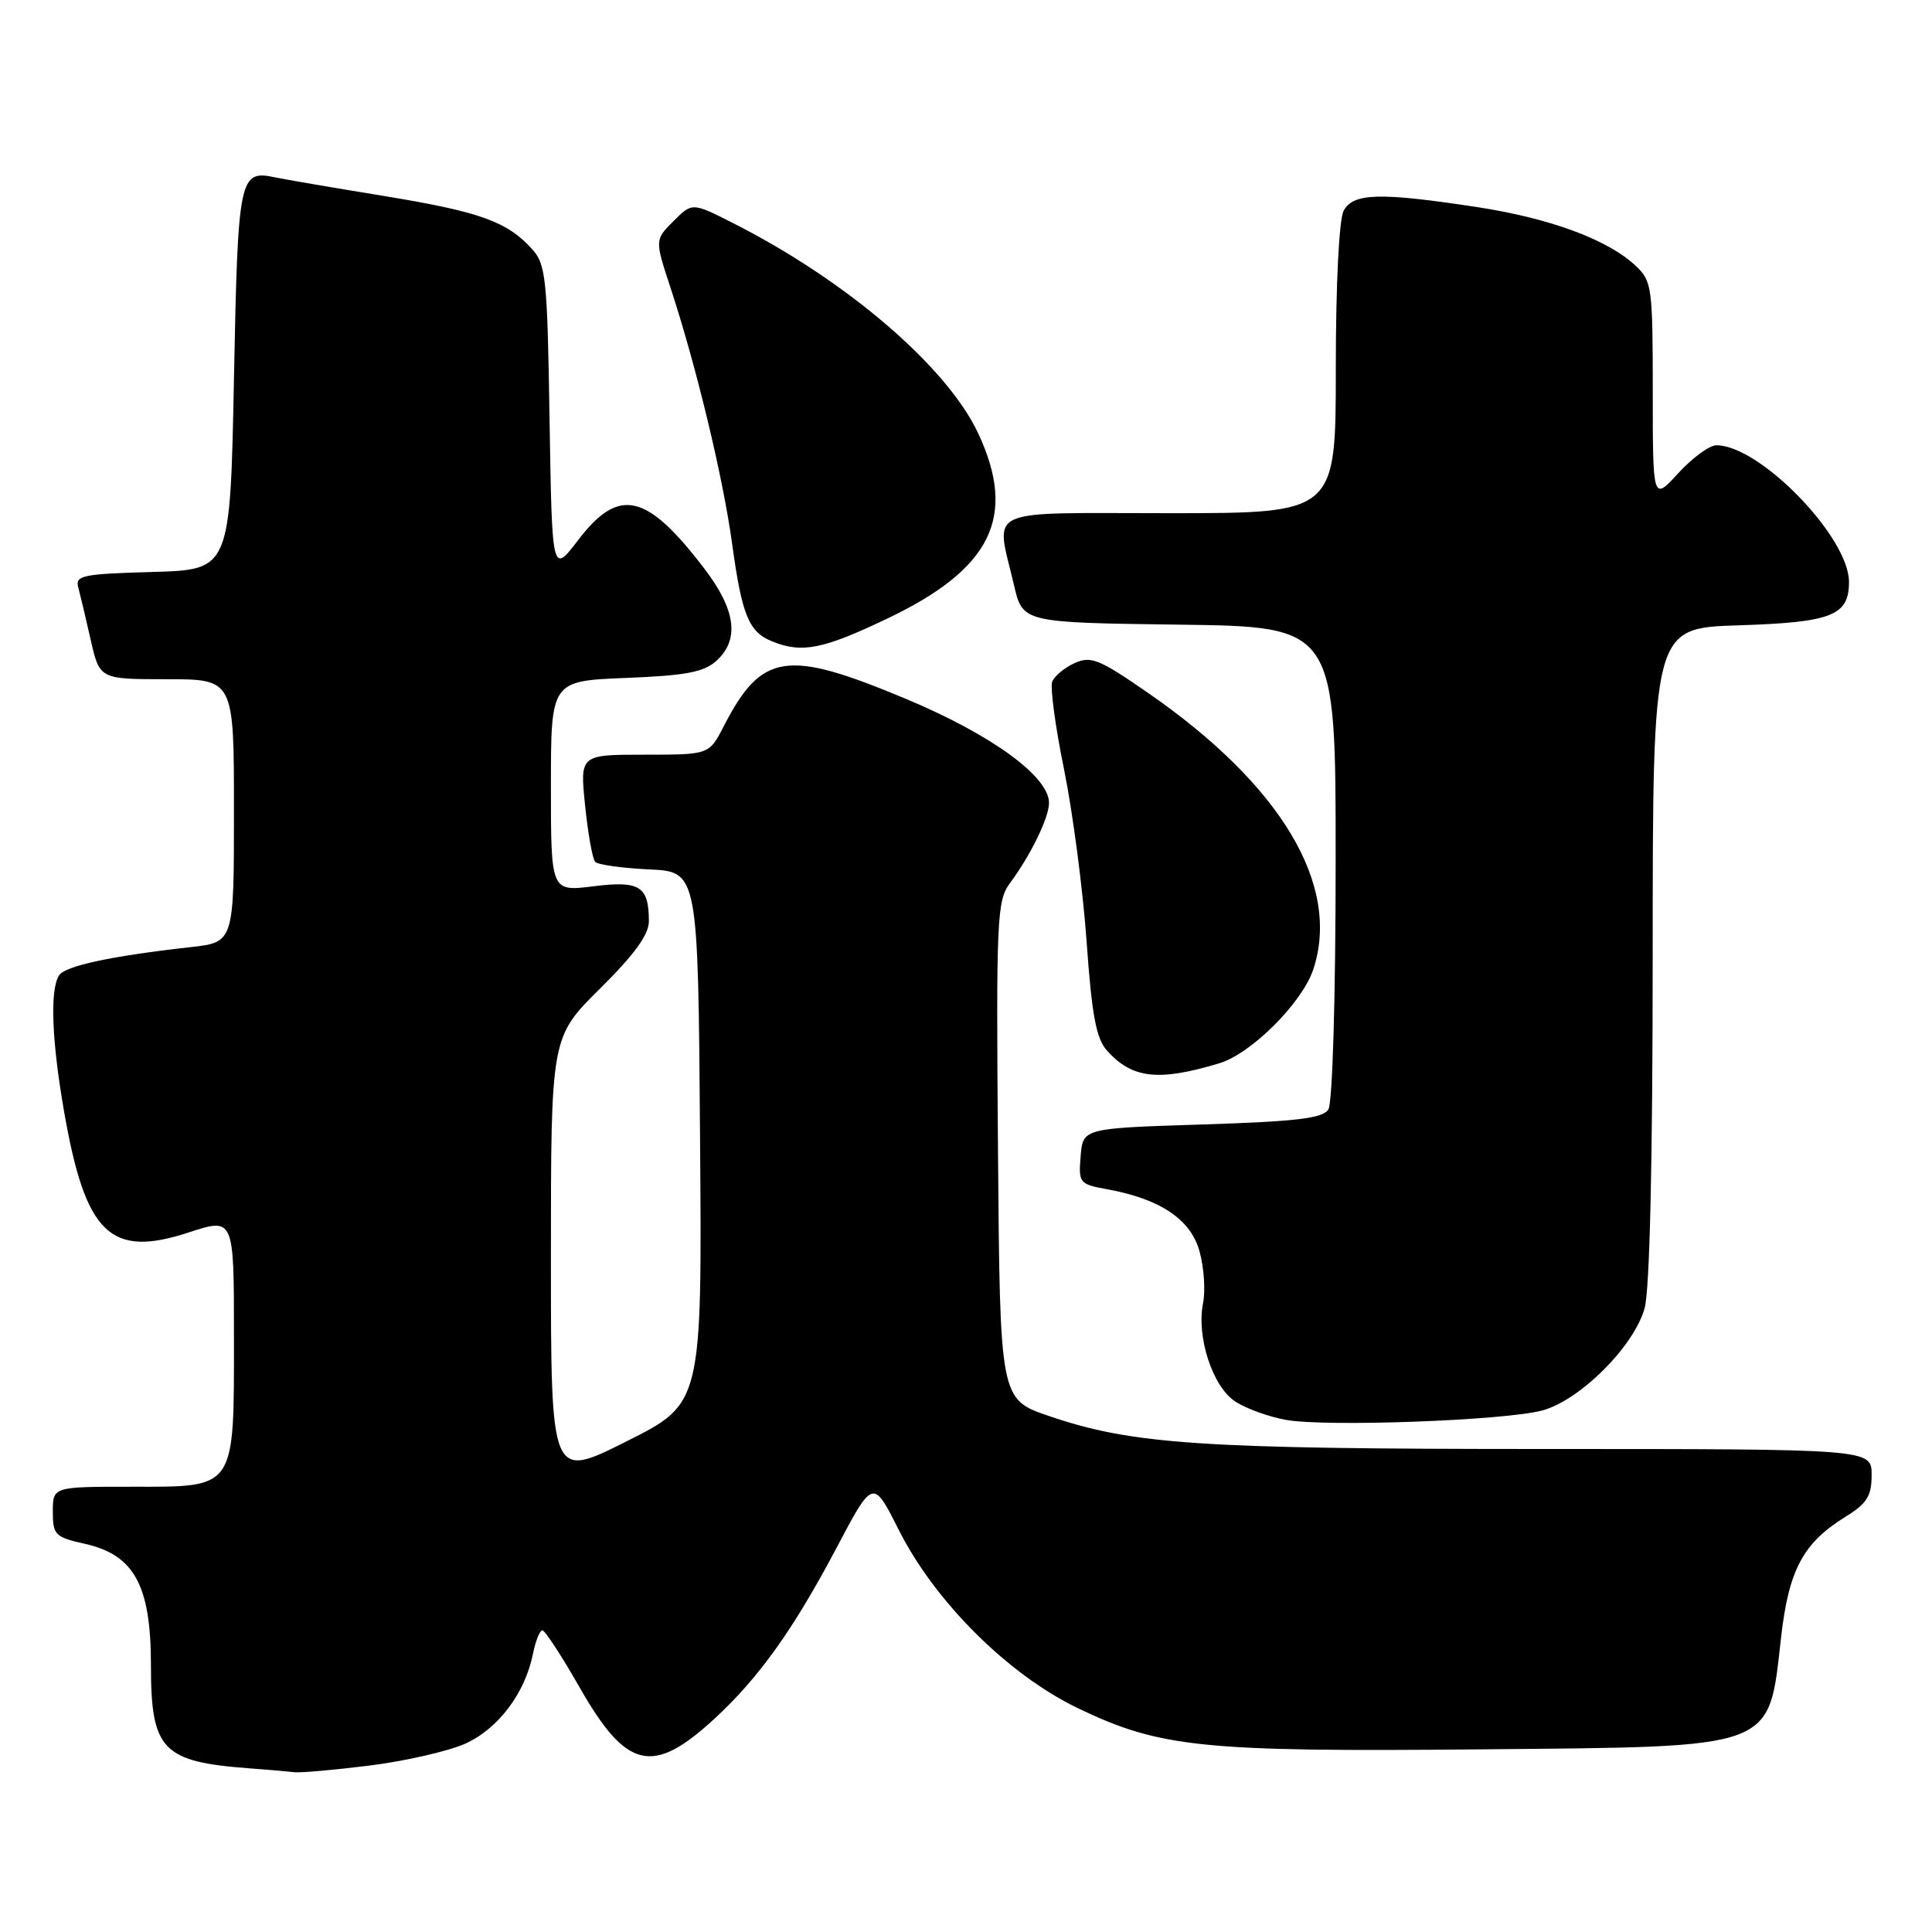<?xml version="1.0" encoding="UTF-8" standalone="no"?>
<!DOCTYPE svg PUBLIC "-//W3C//DTD SVG 1.1//EN" "http://www.w3.org/Graphics/SVG/1.1/DTD/svg11.dtd" >
<svg xmlns="http://www.w3.org/2000/svg" xmlns:xlink="http://www.w3.org/1999/xlink" version="1.1" viewBox="0 0 256 256">
 <g >
 <path fill="currentColor"
d=" M 49.02 233.94 C 53.68 233.35 59.33 232.06 61.59 231.07 C 65.98 229.12 69.57 224.38 70.62 219.14 C 70.97 217.41 71.53 216.01 71.88 216.03 C 72.22 216.05 74.43 219.44 76.79 223.57 C 83.02 234.49 86.47 235.30 94.67 227.74 C 100.58 222.29 105.13 215.92 110.87 205.05 C 115.68 195.95 115.68 195.95 119.09 202.72 C 123.90 212.27 133.63 221.94 142.88 226.37 C 153.72 231.57 159.34 232.14 196.03 231.80 C 235.72 231.43 234.29 231.96 236.01 216.89 C 237.03 207.99 238.93 204.45 244.52 200.99 C 247.40 199.21 248.00 198.24 248.00 195.42 C 248.00 192.00 248.00 192.00 204.57 192.00 C 159.01 192.00 150.06 191.40 139.00 187.63 C 132.50 185.42 132.50 185.42 132.24 152.47 C 131.99 121.69 132.09 119.36 133.83 117.01 C 136.59 113.29 139.00 108.33 139.00 106.39 C 139.00 102.90 131.44 97.39 120.15 92.65 C 104.22 85.97 100.94 86.45 95.89 96.25 C 93.96 100.00 93.96 100.00 85.40 100.00 C 76.84 100.00 76.84 100.00 77.53 106.75 C 77.91 110.46 78.51 113.81 78.86 114.20 C 79.21 114.58 82.42 115.03 86.00 115.20 C 92.50 115.50 92.50 115.50 92.76 150.73 C 93.03 185.97 93.03 185.97 83.01 190.99 C 73.00 196.02 73.00 196.02 73.00 166.73 C 73.00 137.44 73.00 137.44 79.50 131.00 C 84.12 126.42 86.00 123.82 85.98 122.03 C 85.96 117.41 84.77 116.67 78.61 117.44 C 73.00 118.14 73.00 118.14 73.00 104.19 C 73.00 90.23 73.00 90.23 82.93 89.83 C 90.86 89.52 93.28 89.06 94.93 87.56 C 98.02 84.76 97.51 80.82 93.34 75.36 C 85.67 65.31 82.02 64.48 76.62 71.55 C 73.15 76.09 73.15 76.09 72.82 55.65 C 72.53 36.87 72.34 35.03 70.50 33.00 C 67.18 29.34 63.59 28.05 50.76 25.95 C 44.02 24.85 37.60 23.75 36.49 23.51 C 31.69 22.49 31.53 23.27 31.00 50.21 C 30.50 75.50 30.50 75.50 20.19 75.79 C 11.02 76.04 9.94 76.26 10.36 77.79 C 10.61 78.73 11.36 81.86 12.01 84.75 C 13.20 90.00 13.20 90.00 22.10 90.00 C 31.00 90.00 31.00 90.00 31.00 107.43 C 31.00 124.86 31.00 124.86 25.25 125.50 C 14.71 126.68 8.62 127.99 7.82 129.25 C 6.60 131.18 6.85 137.88 8.50 147.33 C 11.33 163.54 14.61 166.72 25.02 163.30 C 31.00 161.35 31.00 161.35 31.00 176.95 C 31.00 197.54 31.36 197.00 17.44 197.00 C 7.00 197.00 7.00 197.00 7.00 200.31 C 7.00 203.38 7.30 203.68 11.23 204.56 C 17.79 206.02 20.00 210.07 20.00 220.65 C 20.00 231.88 21.49 233.44 33.00 234.31 C 35.48 234.50 38.19 234.73 39.03 234.83 C 39.87 234.92 44.36 234.52 49.02 233.94 Z  M 204.34 186.90 C 209.34 185.56 216.51 178.41 217.92 173.35 C 218.60 170.89 218.99 153.90 218.99 126.36 C 219.00 83.22 219.00 83.22 230.35 82.86 C 242.75 82.46 245.00 81.58 245.00 77.10 C 245.00 71.17 233.19 59.00 227.43 59.00 C 226.52 59.00 224.25 60.66 222.38 62.70 C 219.00 66.39 219.00 66.39 219.00 51.87 C 219.00 38.08 218.89 37.24 216.74 35.22 C 213.03 31.74 205.38 28.91 195.66 27.43 C 182.80 25.47 179.30 25.57 178.04 27.93 C 177.43 29.07 177.00 37.70 177.00 48.93 C 177.00 68.00 177.00 68.00 155.00 68.00 C 129.93 68.00 131.93 67.08 134.35 77.50 C 135.51 82.50 135.51 82.50 156.26 82.77 C 177.00 83.04 177.00 83.04 176.98 114.27 C 176.98 132.14 176.56 146.14 176.02 147.00 C 175.27 148.19 171.84 148.60 159.29 149.00 C 143.50 149.50 143.50 149.50 143.19 153.19 C 142.90 156.76 143.02 156.91 146.69 157.58 C 153.76 158.86 157.82 161.60 158.96 165.87 C 159.54 167.99 159.74 171.06 159.41 172.68 C 158.52 177.15 160.67 183.74 163.67 185.70 C 165.09 186.64 168.11 187.73 170.38 188.14 C 175.68 189.10 199.33 188.23 204.34 186.90 Z  M 161.57 140.89 C 165.81 139.61 172.56 132.86 174.02 128.44 C 177.70 117.30 169.77 104.03 152.16 91.84 C 145.65 87.33 144.55 86.88 142.38 87.87 C 141.04 88.48 139.71 89.59 139.42 90.34 C 139.14 91.09 139.84 96.33 141.00 101.99 C 142.15 107.65 143.49 117.89 143.98 124.74 C 144.67 134.51 145.25 137.62 146.68 139.21 C 150.02 142.93 153.50 143.32 161.57 140.89 Z  M 117.58 81.96 C 131.38 75.38 134.77 68.49 129.64 57.47 C 125.51 48.61 112.22 37.20 97.11 29.55 C 91.72 26.82 91.72 26.82 89.24 29.30 C 86.76 31.78 86.76 31.78 88.85 38.14 C 92.30 48.66 95.79 63.18 97.01 72.05 C 98.31 81.53 99.21 83.74 102.32 84.99 C 106.28 86.59 109.03 86.04 117.58 81.96 Z "/>
</g>
</svg>